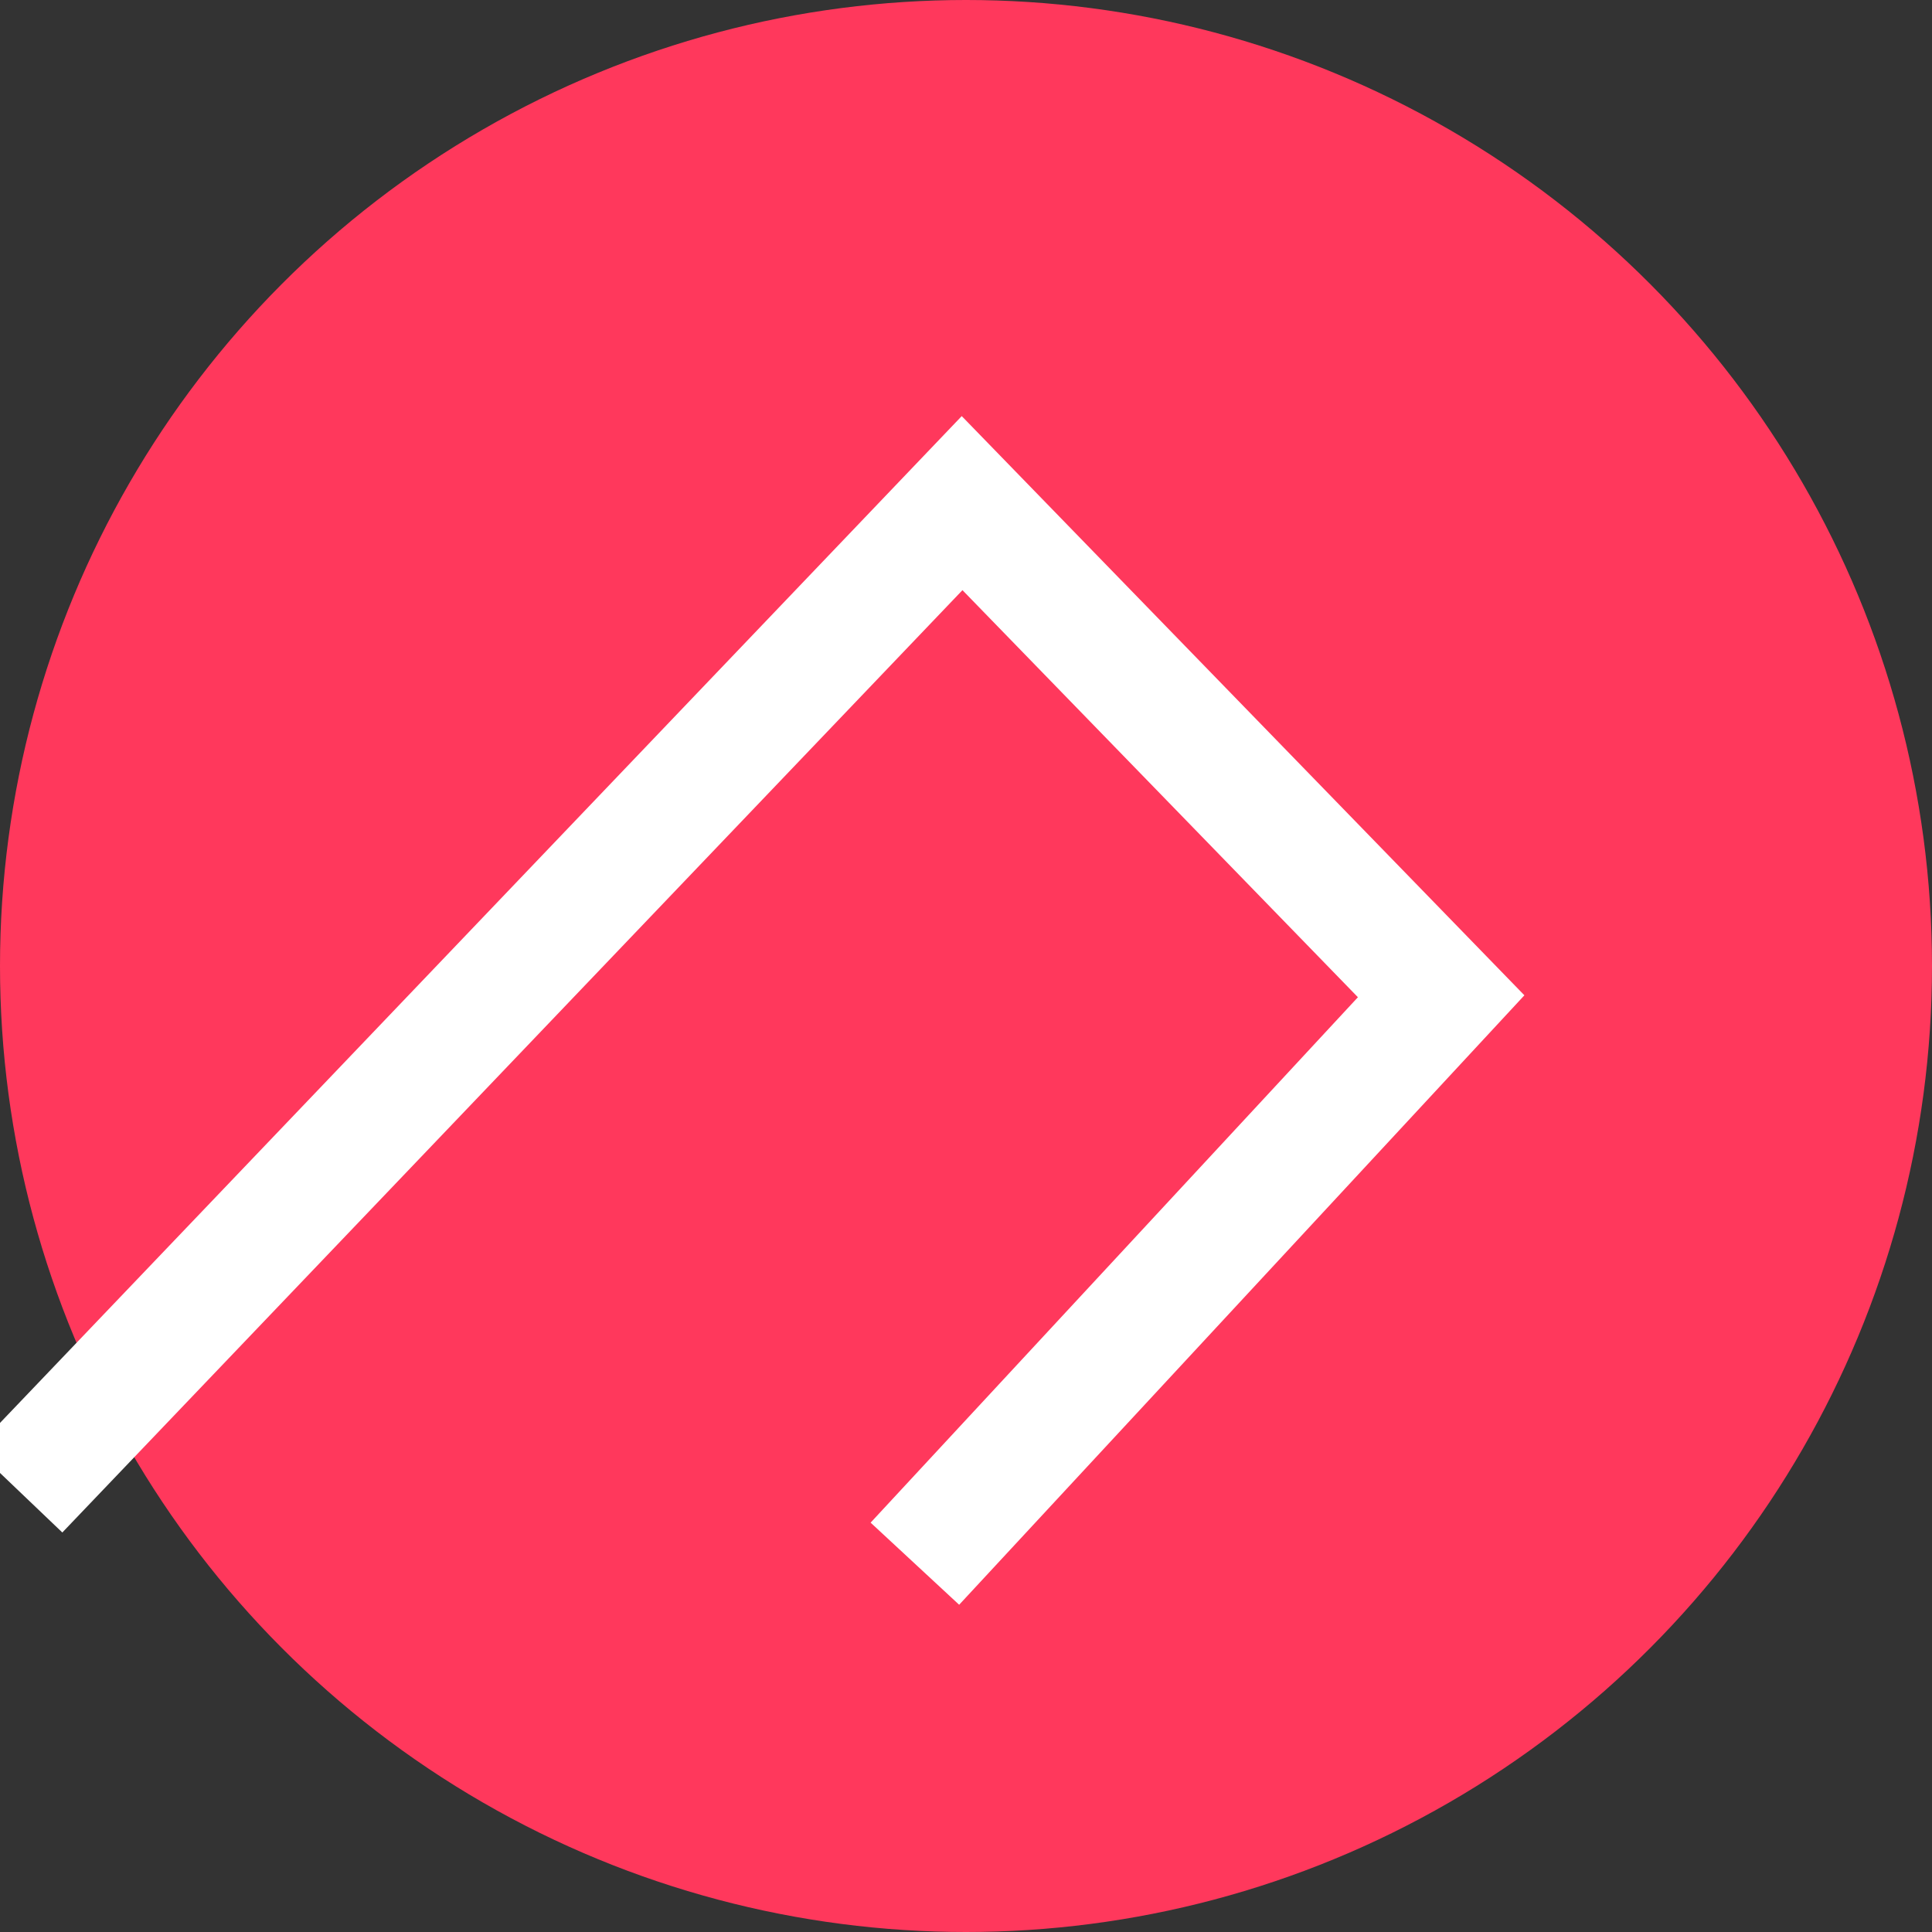 <svg width="96" height="96" viewBox="0 0 96 96" fill="none" xmlns="http://www.w3.org/2000/svg">
<rect x="0" y="0" width="96" height="96" fill="#333333" stroke="none"/>
<g clipPath="url(#clip0)">
<circle cx="48" cy="48" r="48" fill="#FF385C"/>
<path d="M3 71.907L47.806 25L71.61 49.504L47.5 75.5" stroke="white" stroke-width="6" stroke-linecap="square"/>
</g>
<defs>
<clipPath id="clip0">
<rect width="96" height="96" rx="48" fill="white"/>
</clipPath>
</defs>
</svg>
